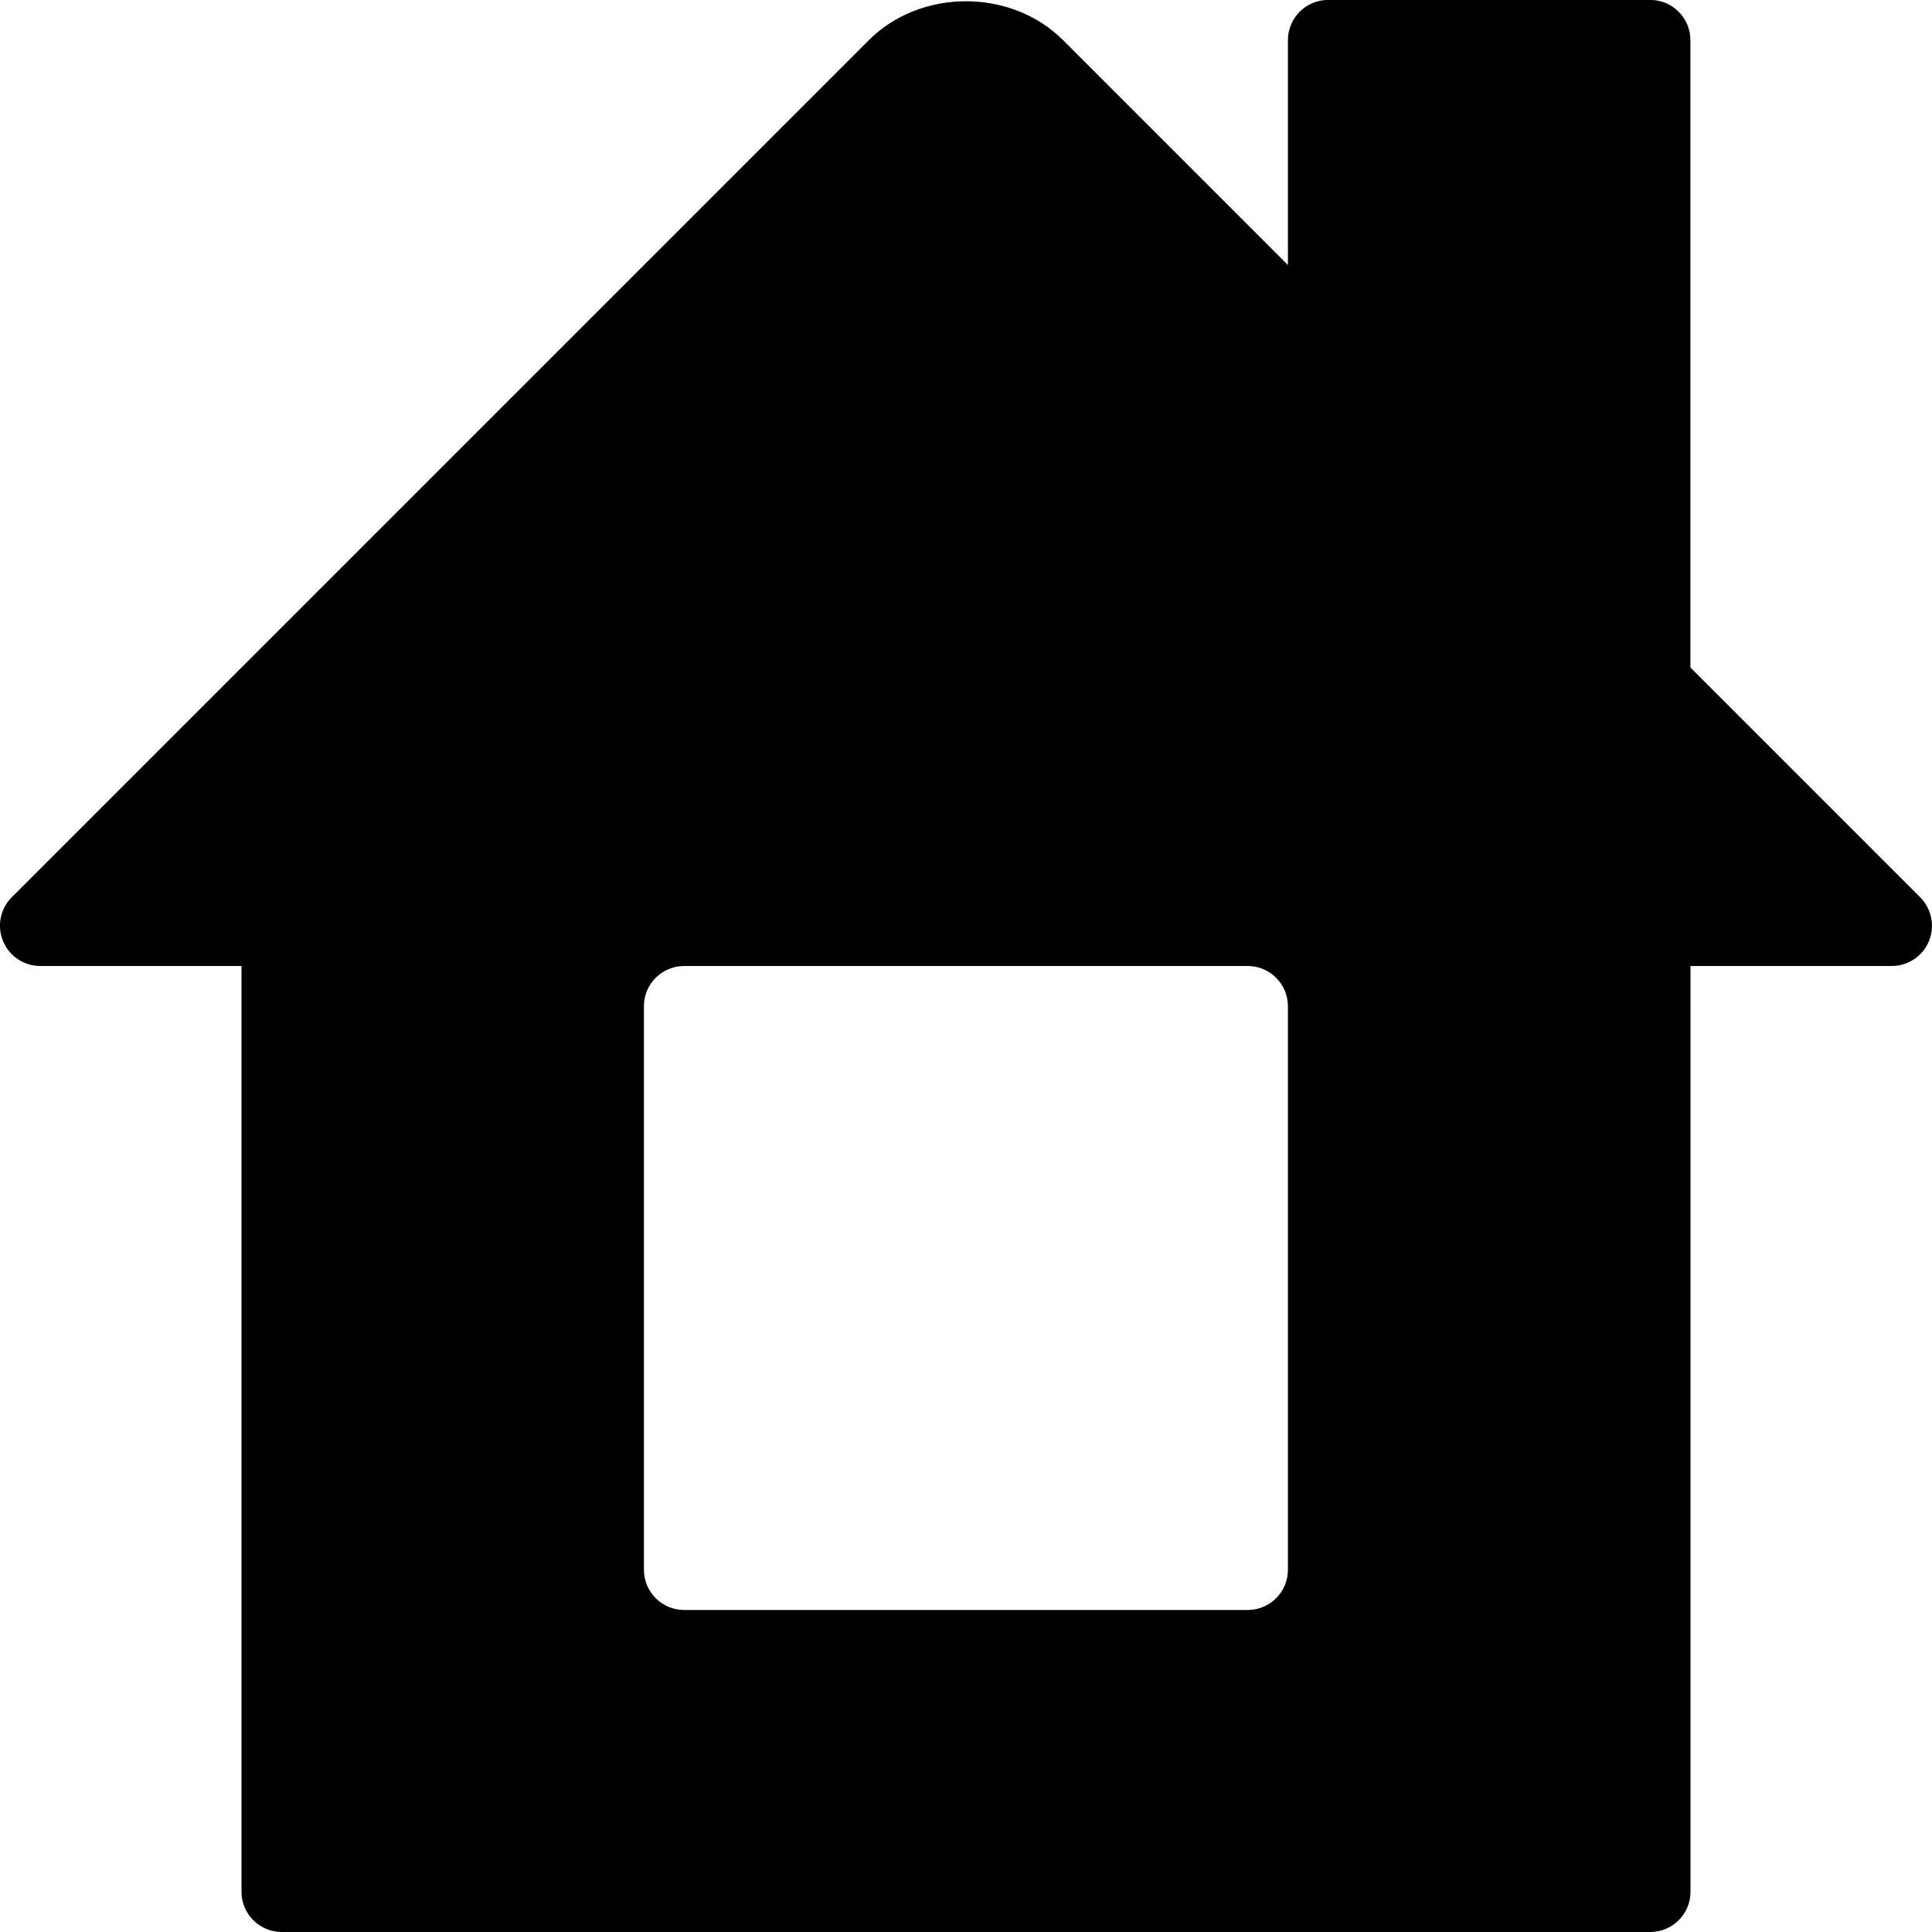 <?xml version="1.0" encoding="iso-8859-1"?>
<!-- Generator: Adobe Illustrator 19.2.1, SVG Export Plug-In . SVG Version: 6.00 Build 0)  -->
<svg version="1.1" id="Layer_1" xmlns="http://www.w3.org/2000/svg" xmlns:xlink="http://www.w3.org/1999/xlink" x="0px" y="0px"
	 viewBox="0 0 24 24" style="enable-background:new 0 0 24 24;" xml:space="preserve">
<g>
	<g>
		<path d="M23.853,11.146l-2.854-2.854V0.499c0-0.276-0.224-0.5-0.5-0.5h-4c-0.276,0-0.5,0.224-0.5,0.5v2.793l-2.793-2.793
			c-0.644-0.644-1.768-0.645-2.413,0L0.146,11.146c-0.143,0.143-0.186,0.358-0.108,0.545C0.115,11.878,0.298,12,0.5,12H3v11.5
			C3,23.776,3.224,24,3.5,24h17c0.276,0,0.5-0.224,0.5-0.5V12h2.5c0.202,0,0.385-0.122,0.462-0.309
			C24.039,11.504,23.996,11.29,23.853,11.146z M15.999,19.5c0,0.276-0.224,0.5-0.5,0.5h-7c-0.276,0-0.5-0.224-0.5-0.5v-7
			c0-0.276,0.224-0.5,0.5-0.5h7c0.276,0,0.5,0.224,0.5,0.5V19.5z"/>
	</g>
</g>
</svg>
